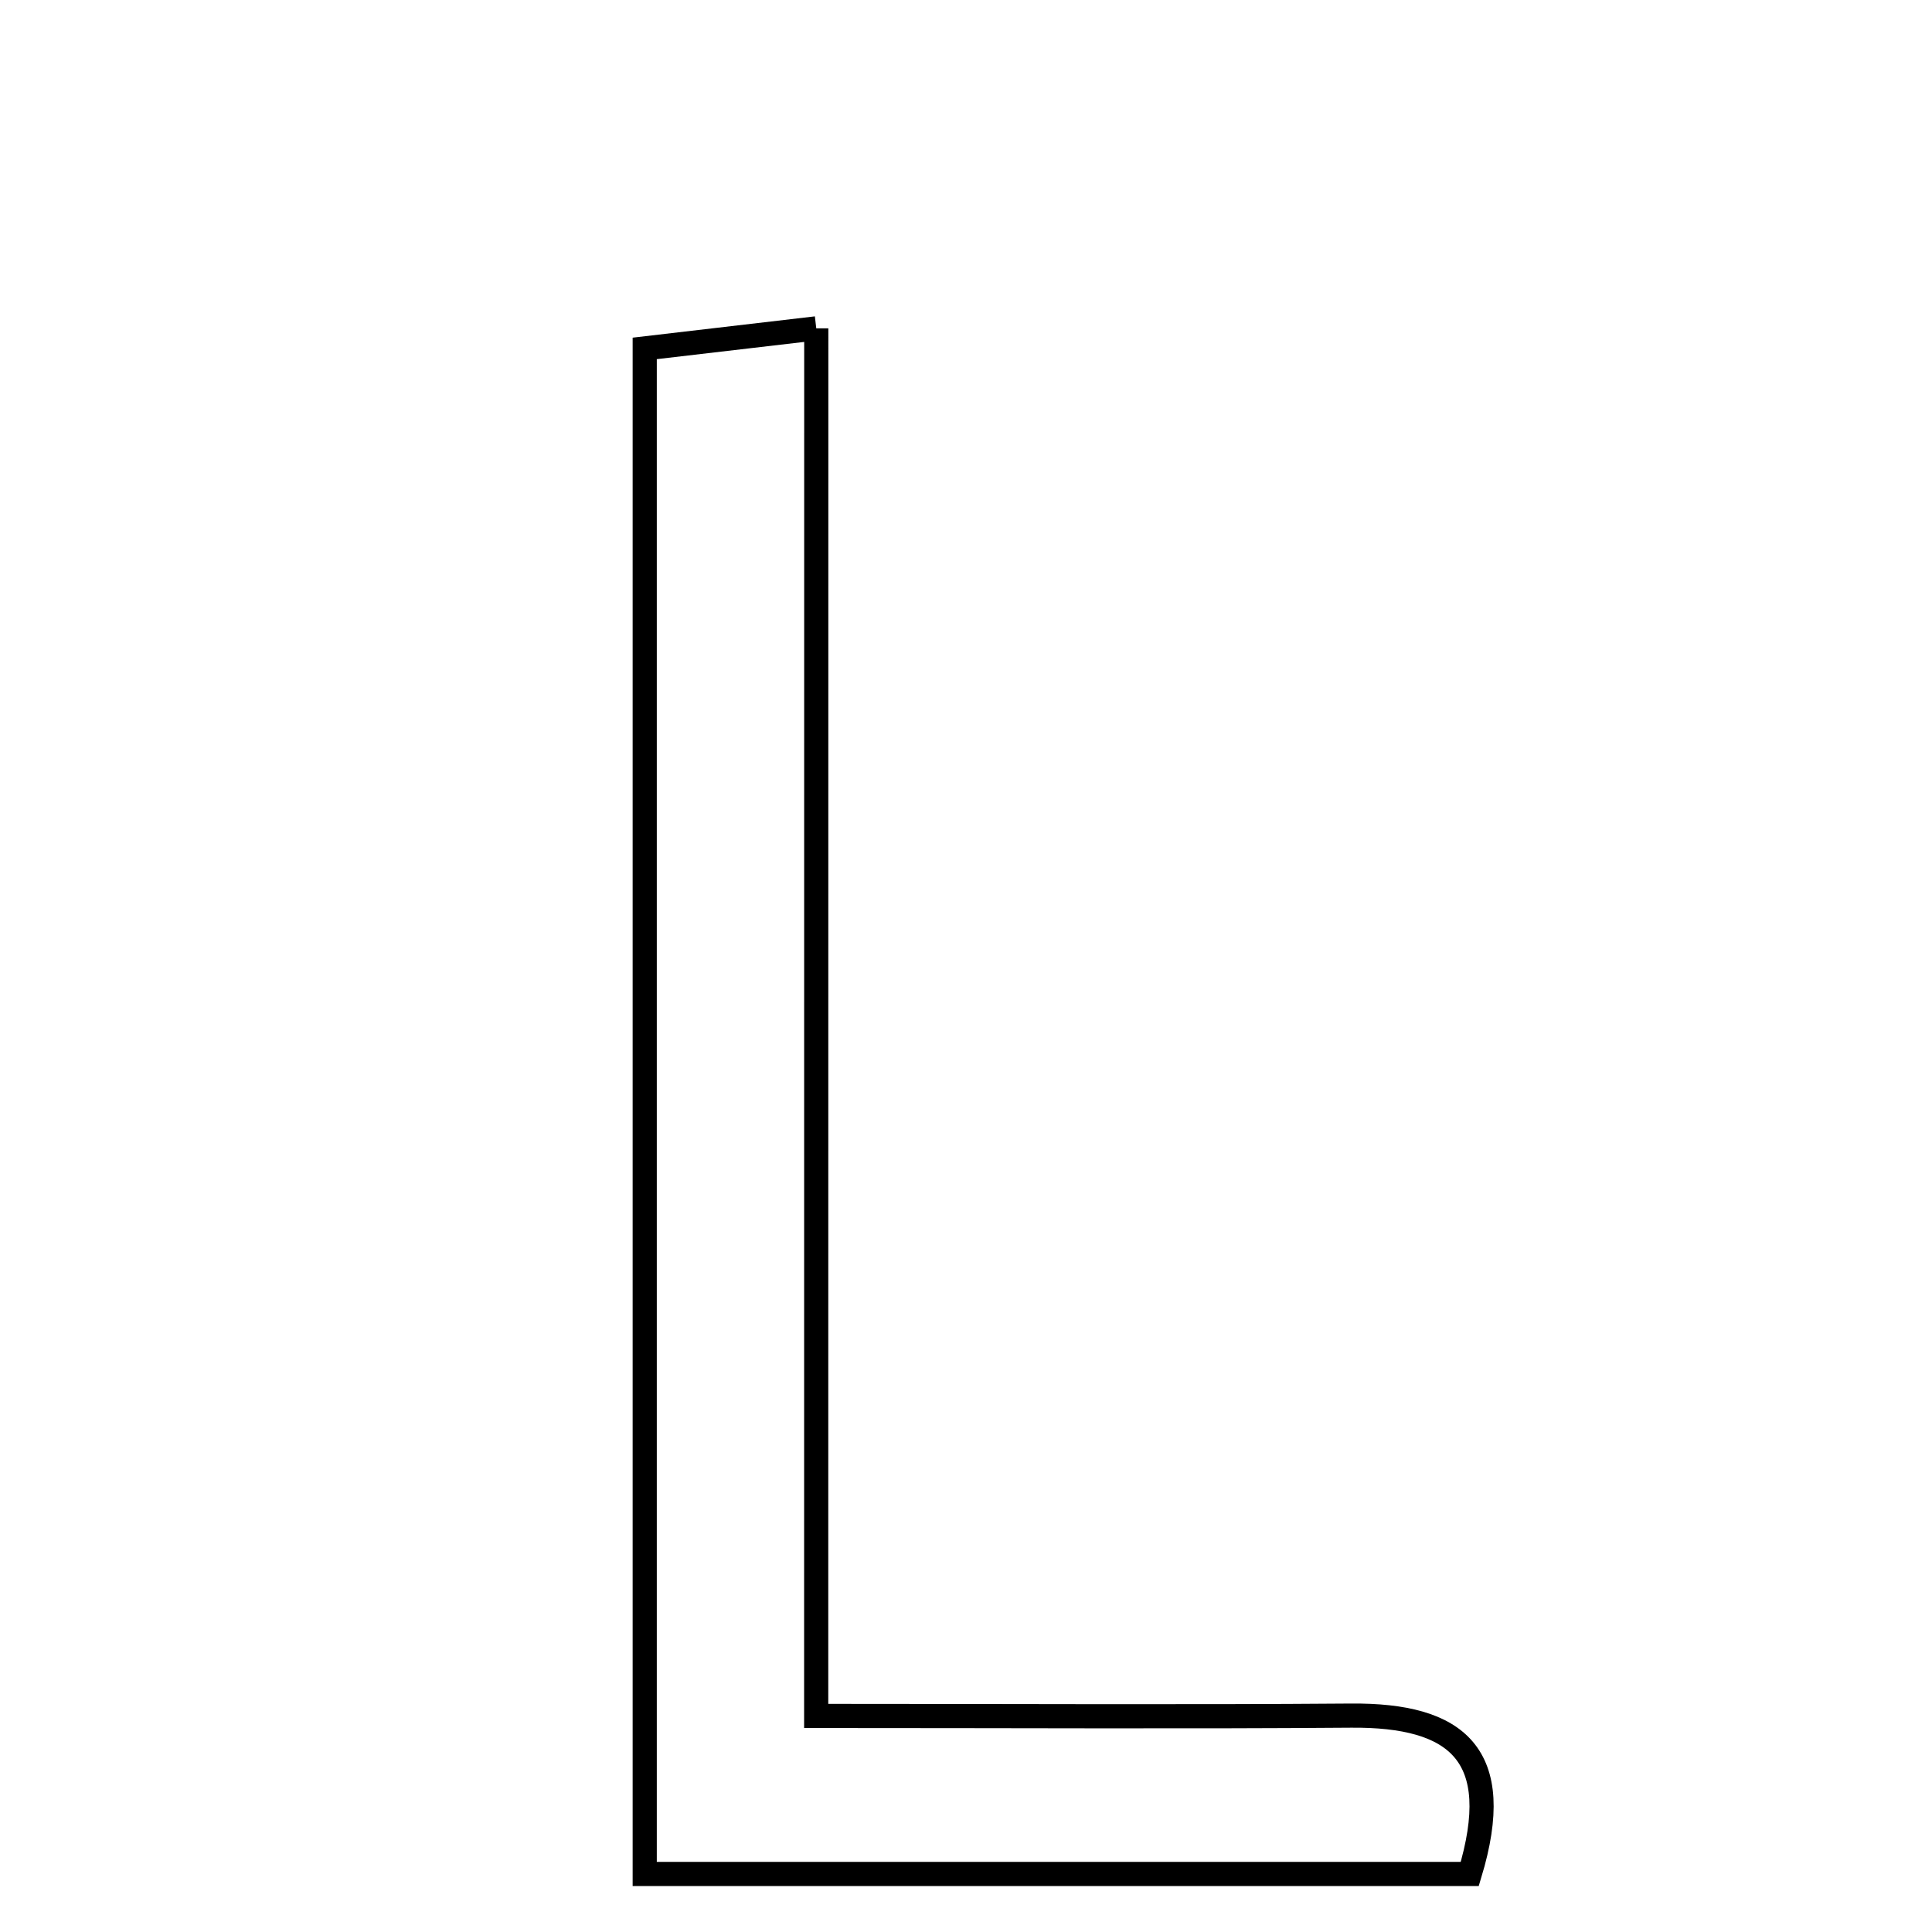 <svg xmlns="http://www.w3.org/2000/svg" viewBox="0.0 0.0 24.0 24.0" height="200px" width="200px"><path fill="none" stroke="black" stroke-width=".3" stroke-opacity="1.0"  filling="0" d="M10.14 4.079 C10.139 9.741 10.139 15.271 10.139 21.316 C12.665 21.316 14.723 21.328 16.782 21.312 C18.1 21.301 18.707 21.795 18.258 23.279 C14.854 23.279 11.502 23.279 8.009 23.279 C8.009 16.932 8.009 10.73 8.009 4.328 C8.613 4.257 9.222 4.186 10.14 4.079"></path></svg>